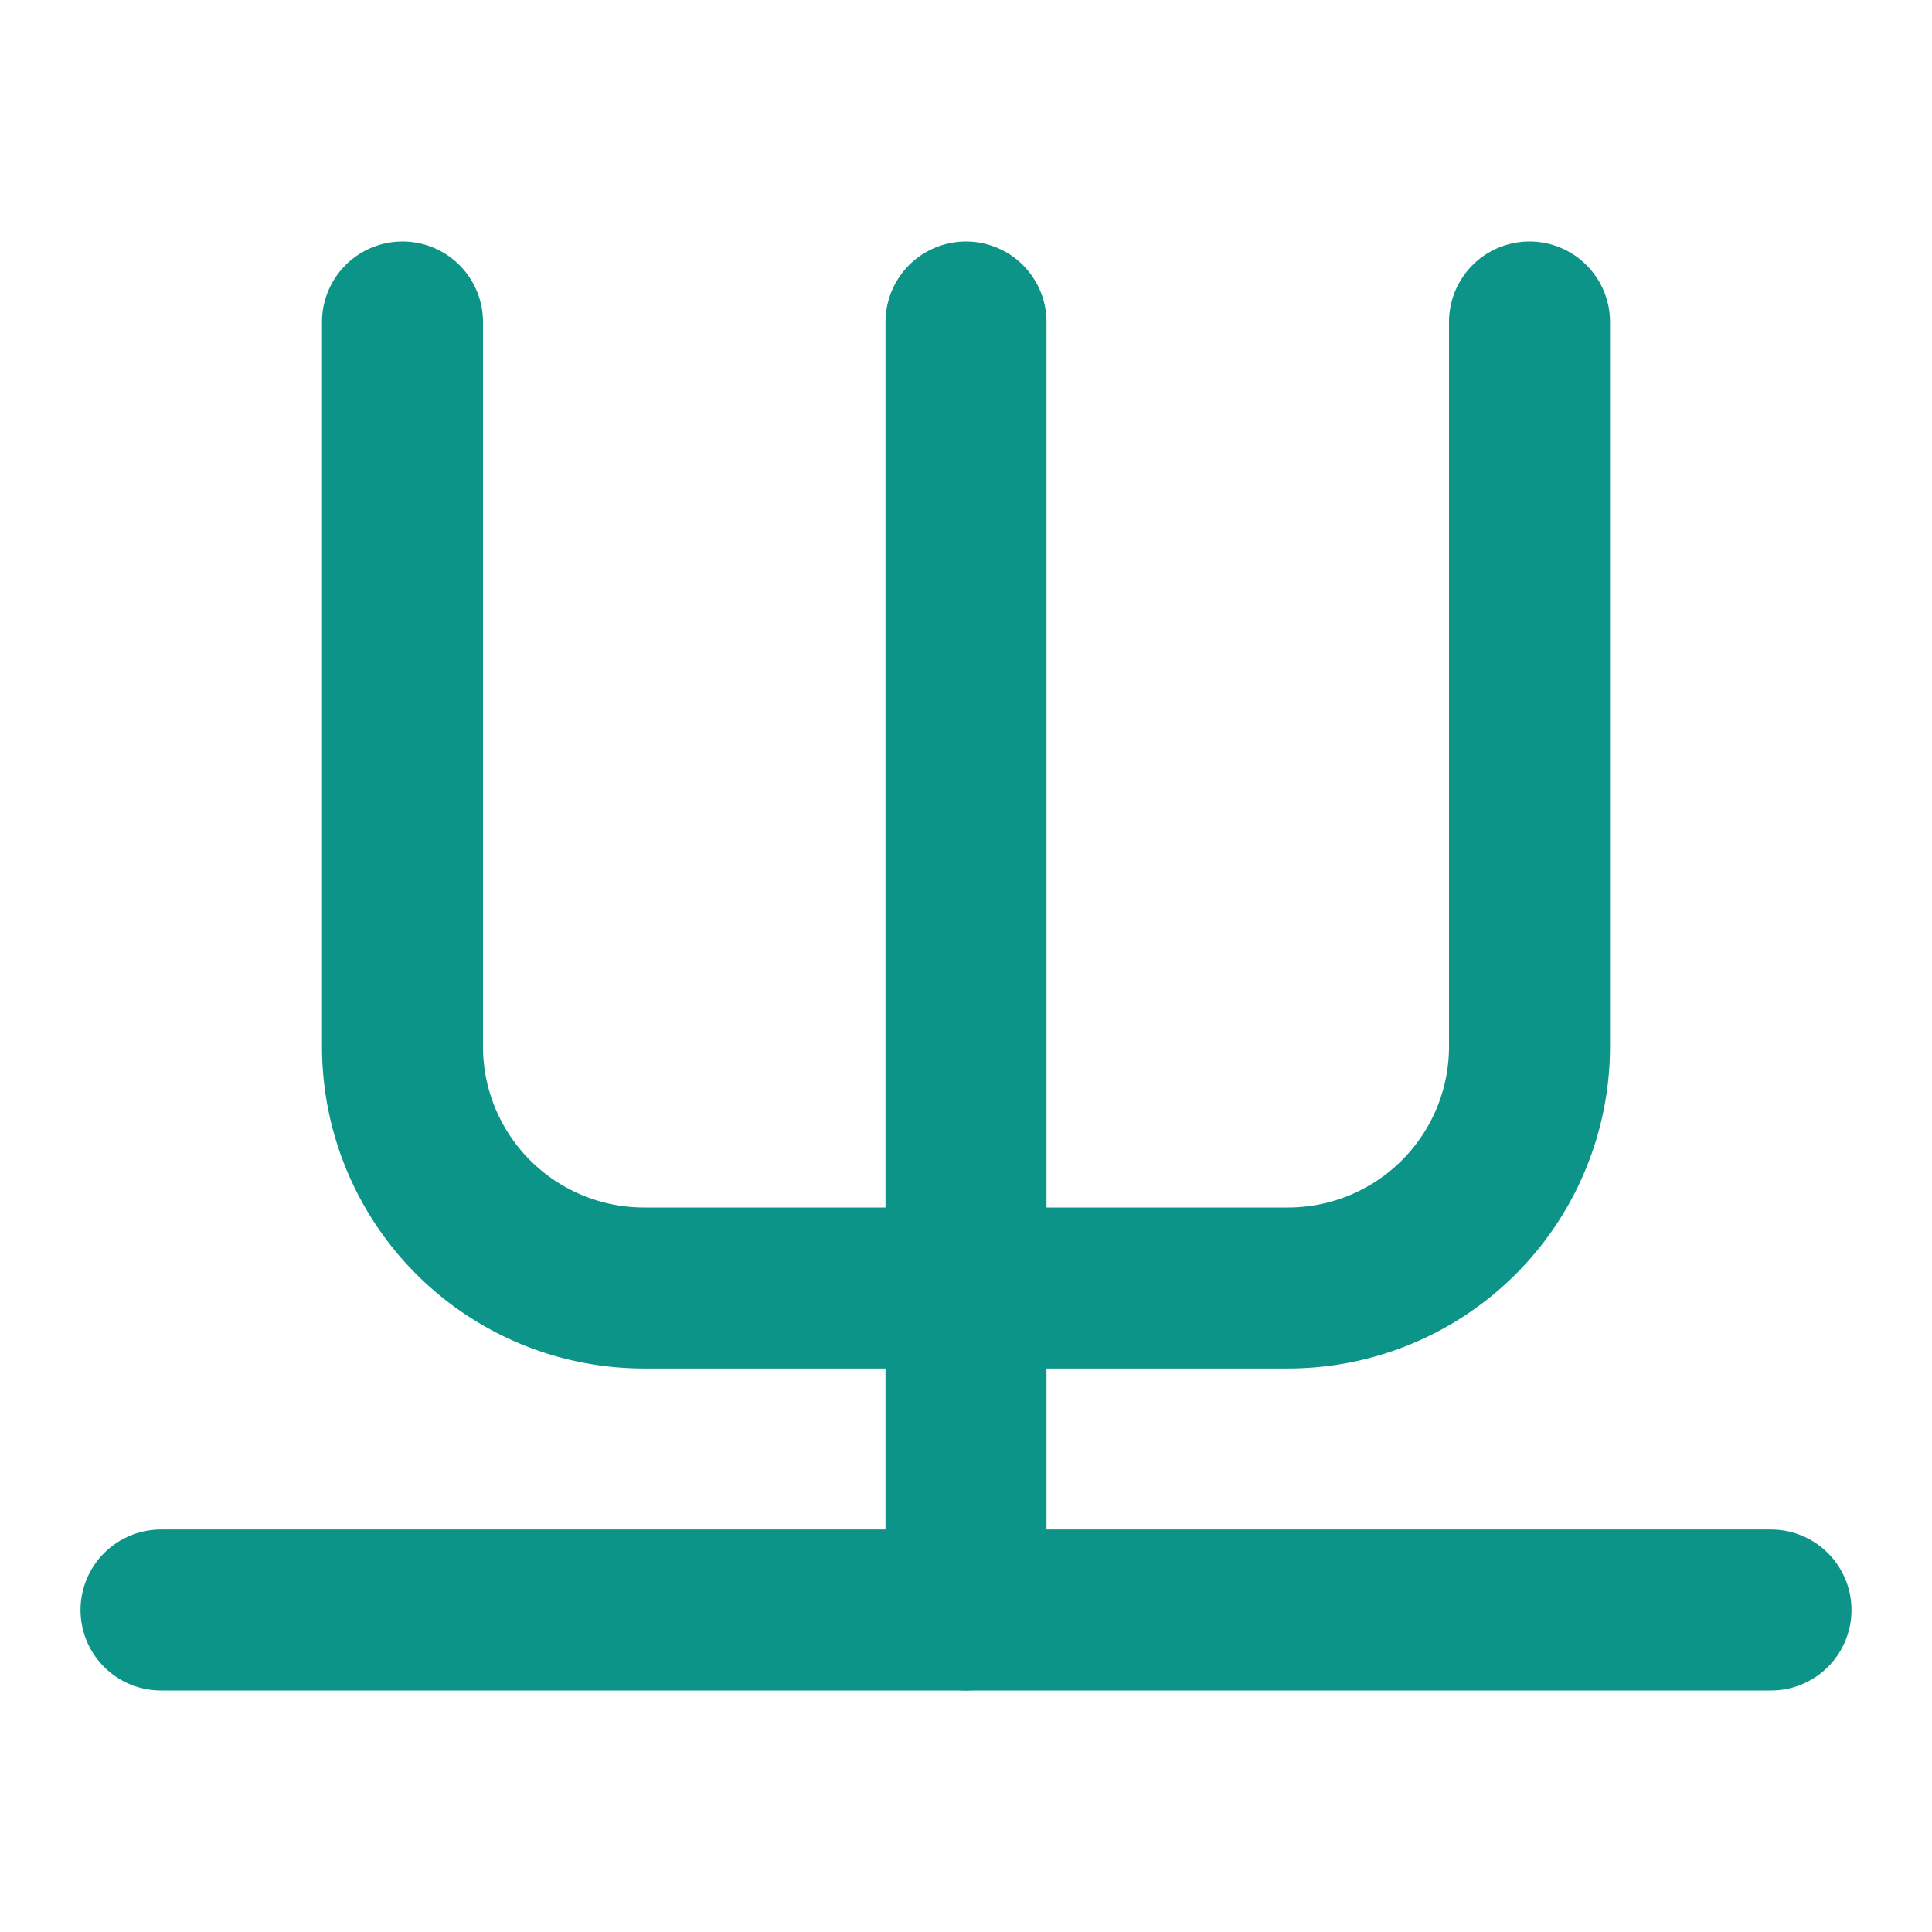 <svg xmlns="http://www.w3.org/2000/svg" width="24" height="24" viewBox="0 0 24 24" fill="none" stroke="#0d9488" stroke-width="2" stroke-linecap="round" stroke-linejoin="round">
  <path d="M2 20h20"></path>
  <path d="M5 4v9a3 3 0 0 0 3 3h8a3 3 0 0 0 3-3V4"></path>
  <path d="M12 4v16"></path>
</svg>
